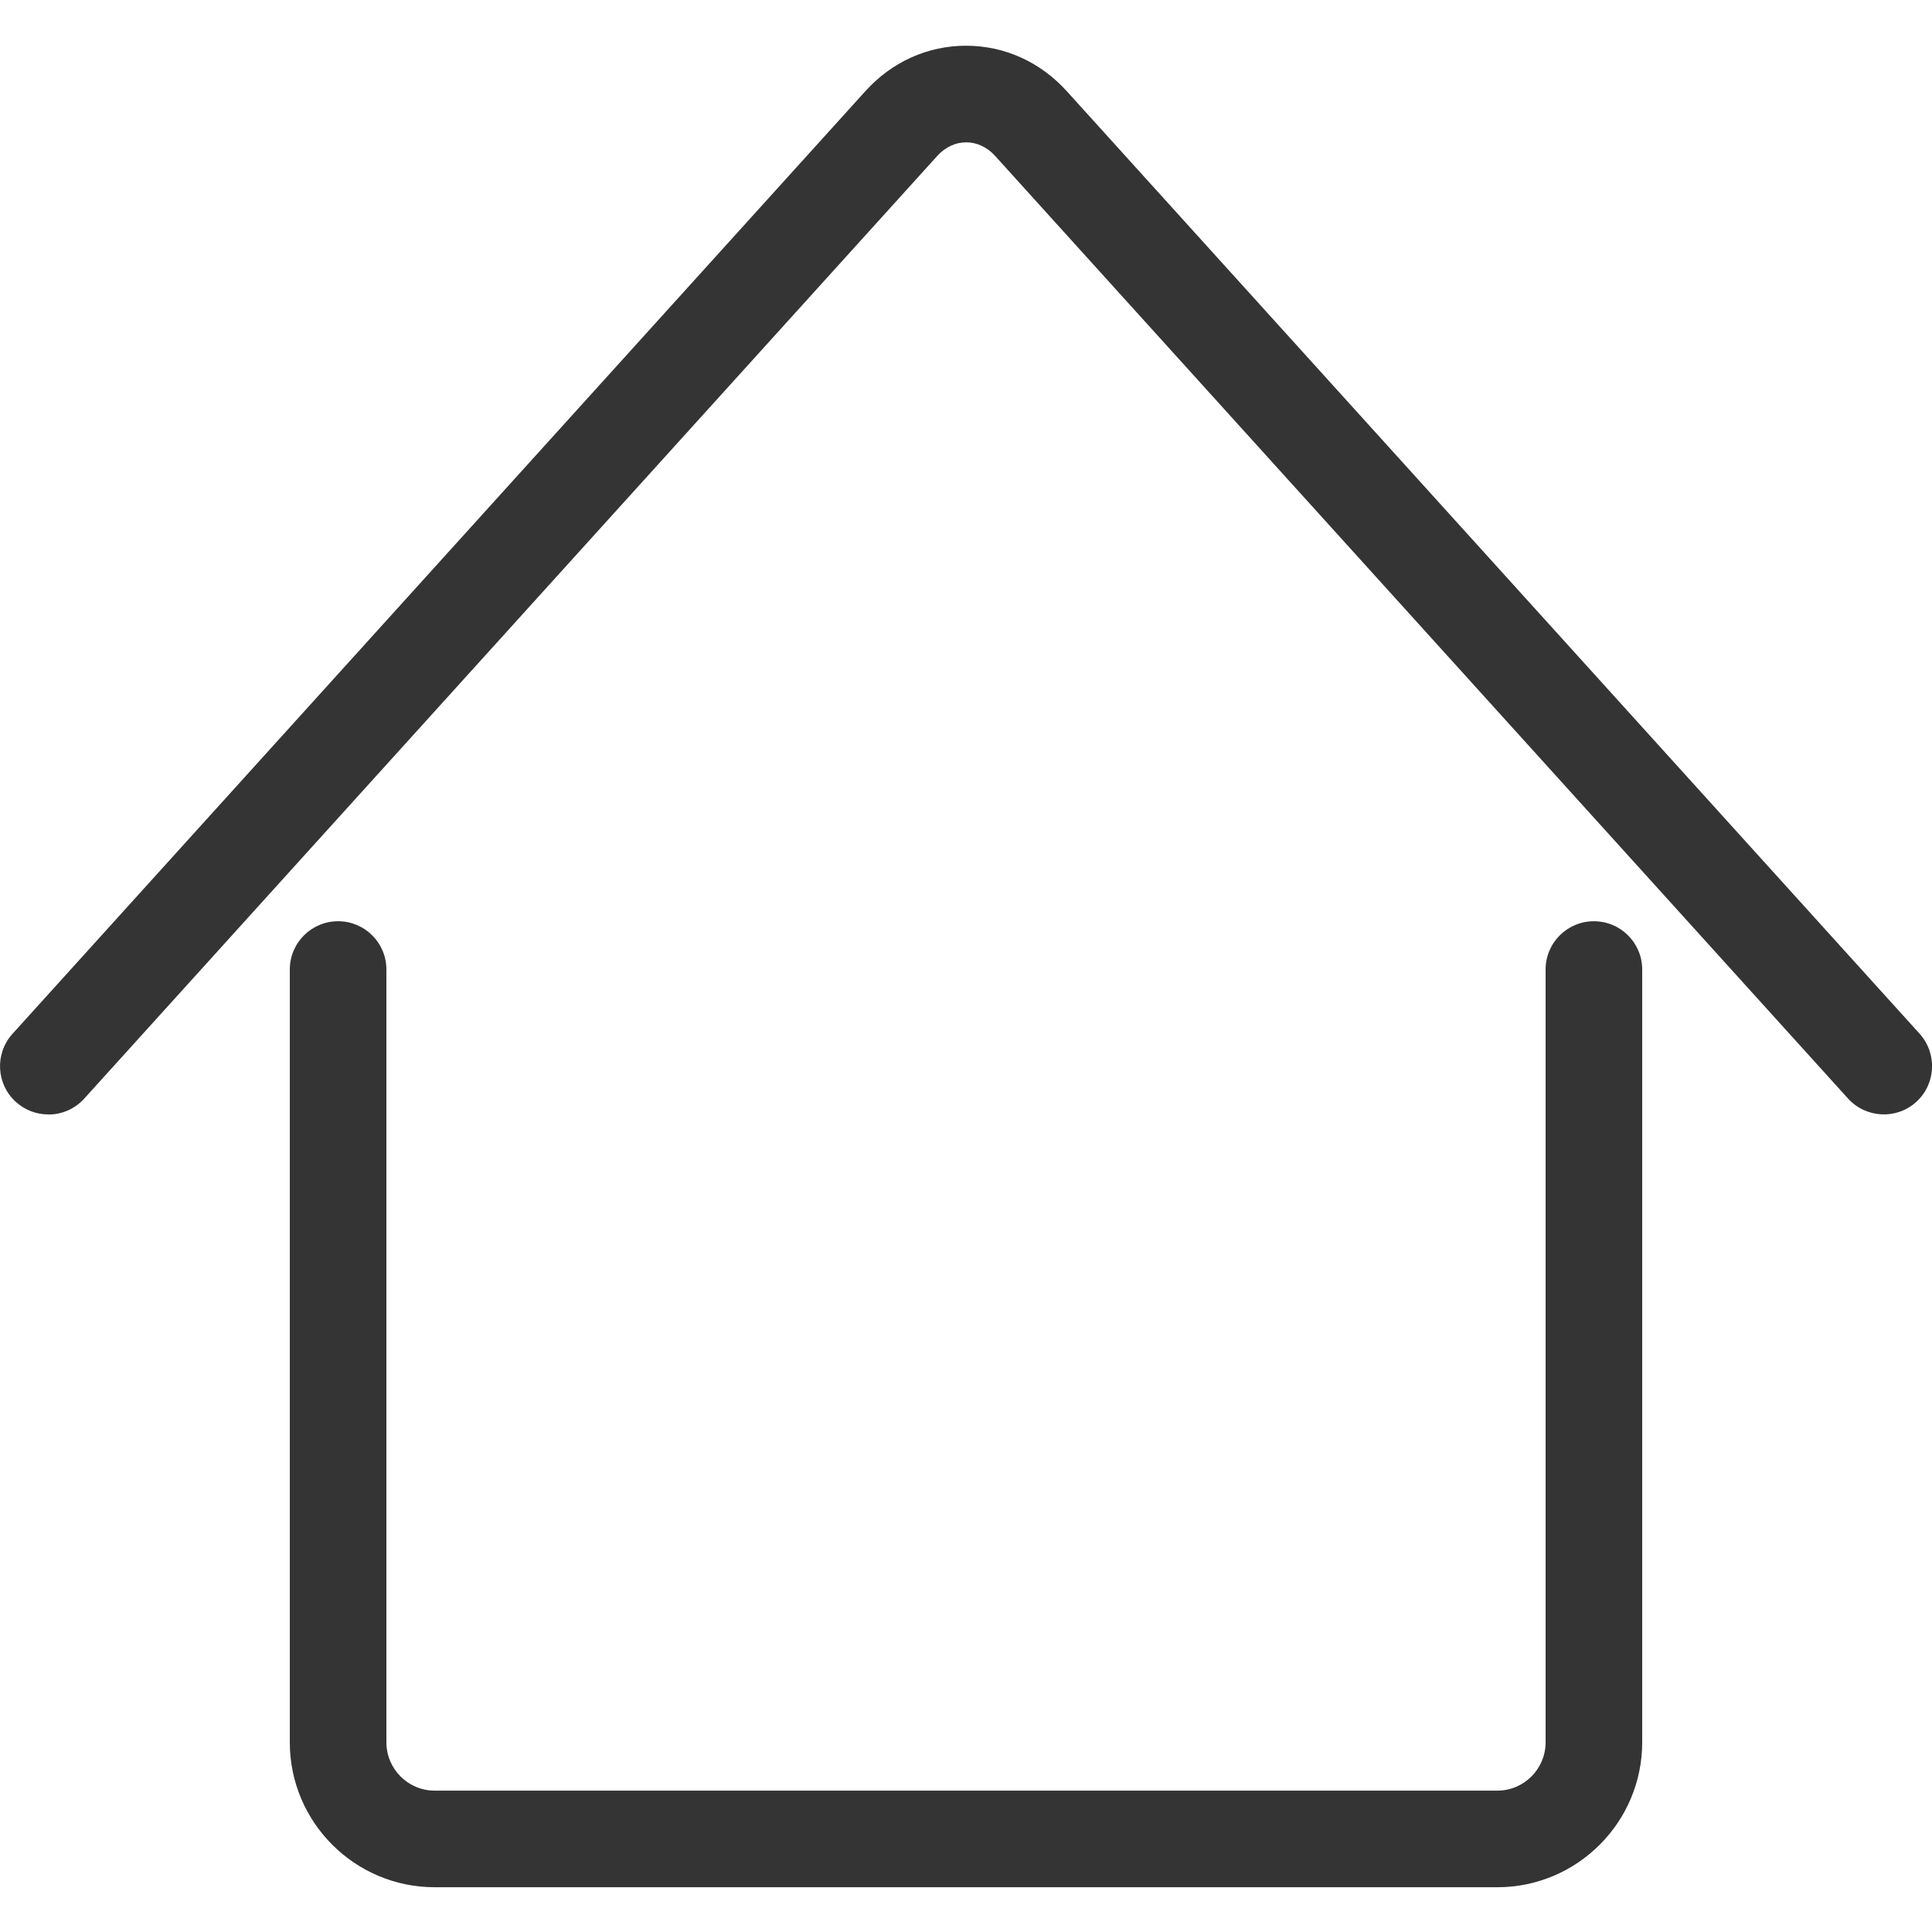 <svg width="30" height="30" viewBox="0 0 30 30" fill="none" xmlns="http://www.w3.org/2000/svg">
  <path d="M0.75 17.305C0.57 17.305 0.39 17.24 0.247 17.111C-0.06 16.834 -0.084 16.36 0.195 16.052L13.438 1.415C13.849 0.961 14.404 0.71 15.001 0.71C15.597 0.71 16.152 0.961 16.564 1.415L29.808 16.052C30.085 16.36 30.061 16.834 29.755 17.111C29.449 17.389 28.974 17.364 28.696 17.058L15.453 2.422C15.33 2.285 15.169 2.21 15.003 2.21C14.836 2.21 14.676 2.285 14.553 2.422L1.309 17.058C1.161 17.222 0.957 17.306 0.753 17.306L0.75 17.305Z" fill="#343434"/>
  <path d="M23.25 29.305H6.75C5.509 29.305 4.5 28.295 4.5 27.055V15.055C4.5 14.64 4.836 14.305 5.25 14.305C5.664 14.305 6 14.64 6 15.055V27.055C6 27.468 6.336 27.805 6.75 27.805H23.25C23.664 27.805 24 27.468 24 27.055V15.055C24 14.64 24.336 14.305 24.75 14.305C25.164 14.305 25.5 14.64 25.5 15.055V27.055C25.5 28.295 24.49 29.305 23.25 29.305Z" fill="#343434"/>
</svg>
